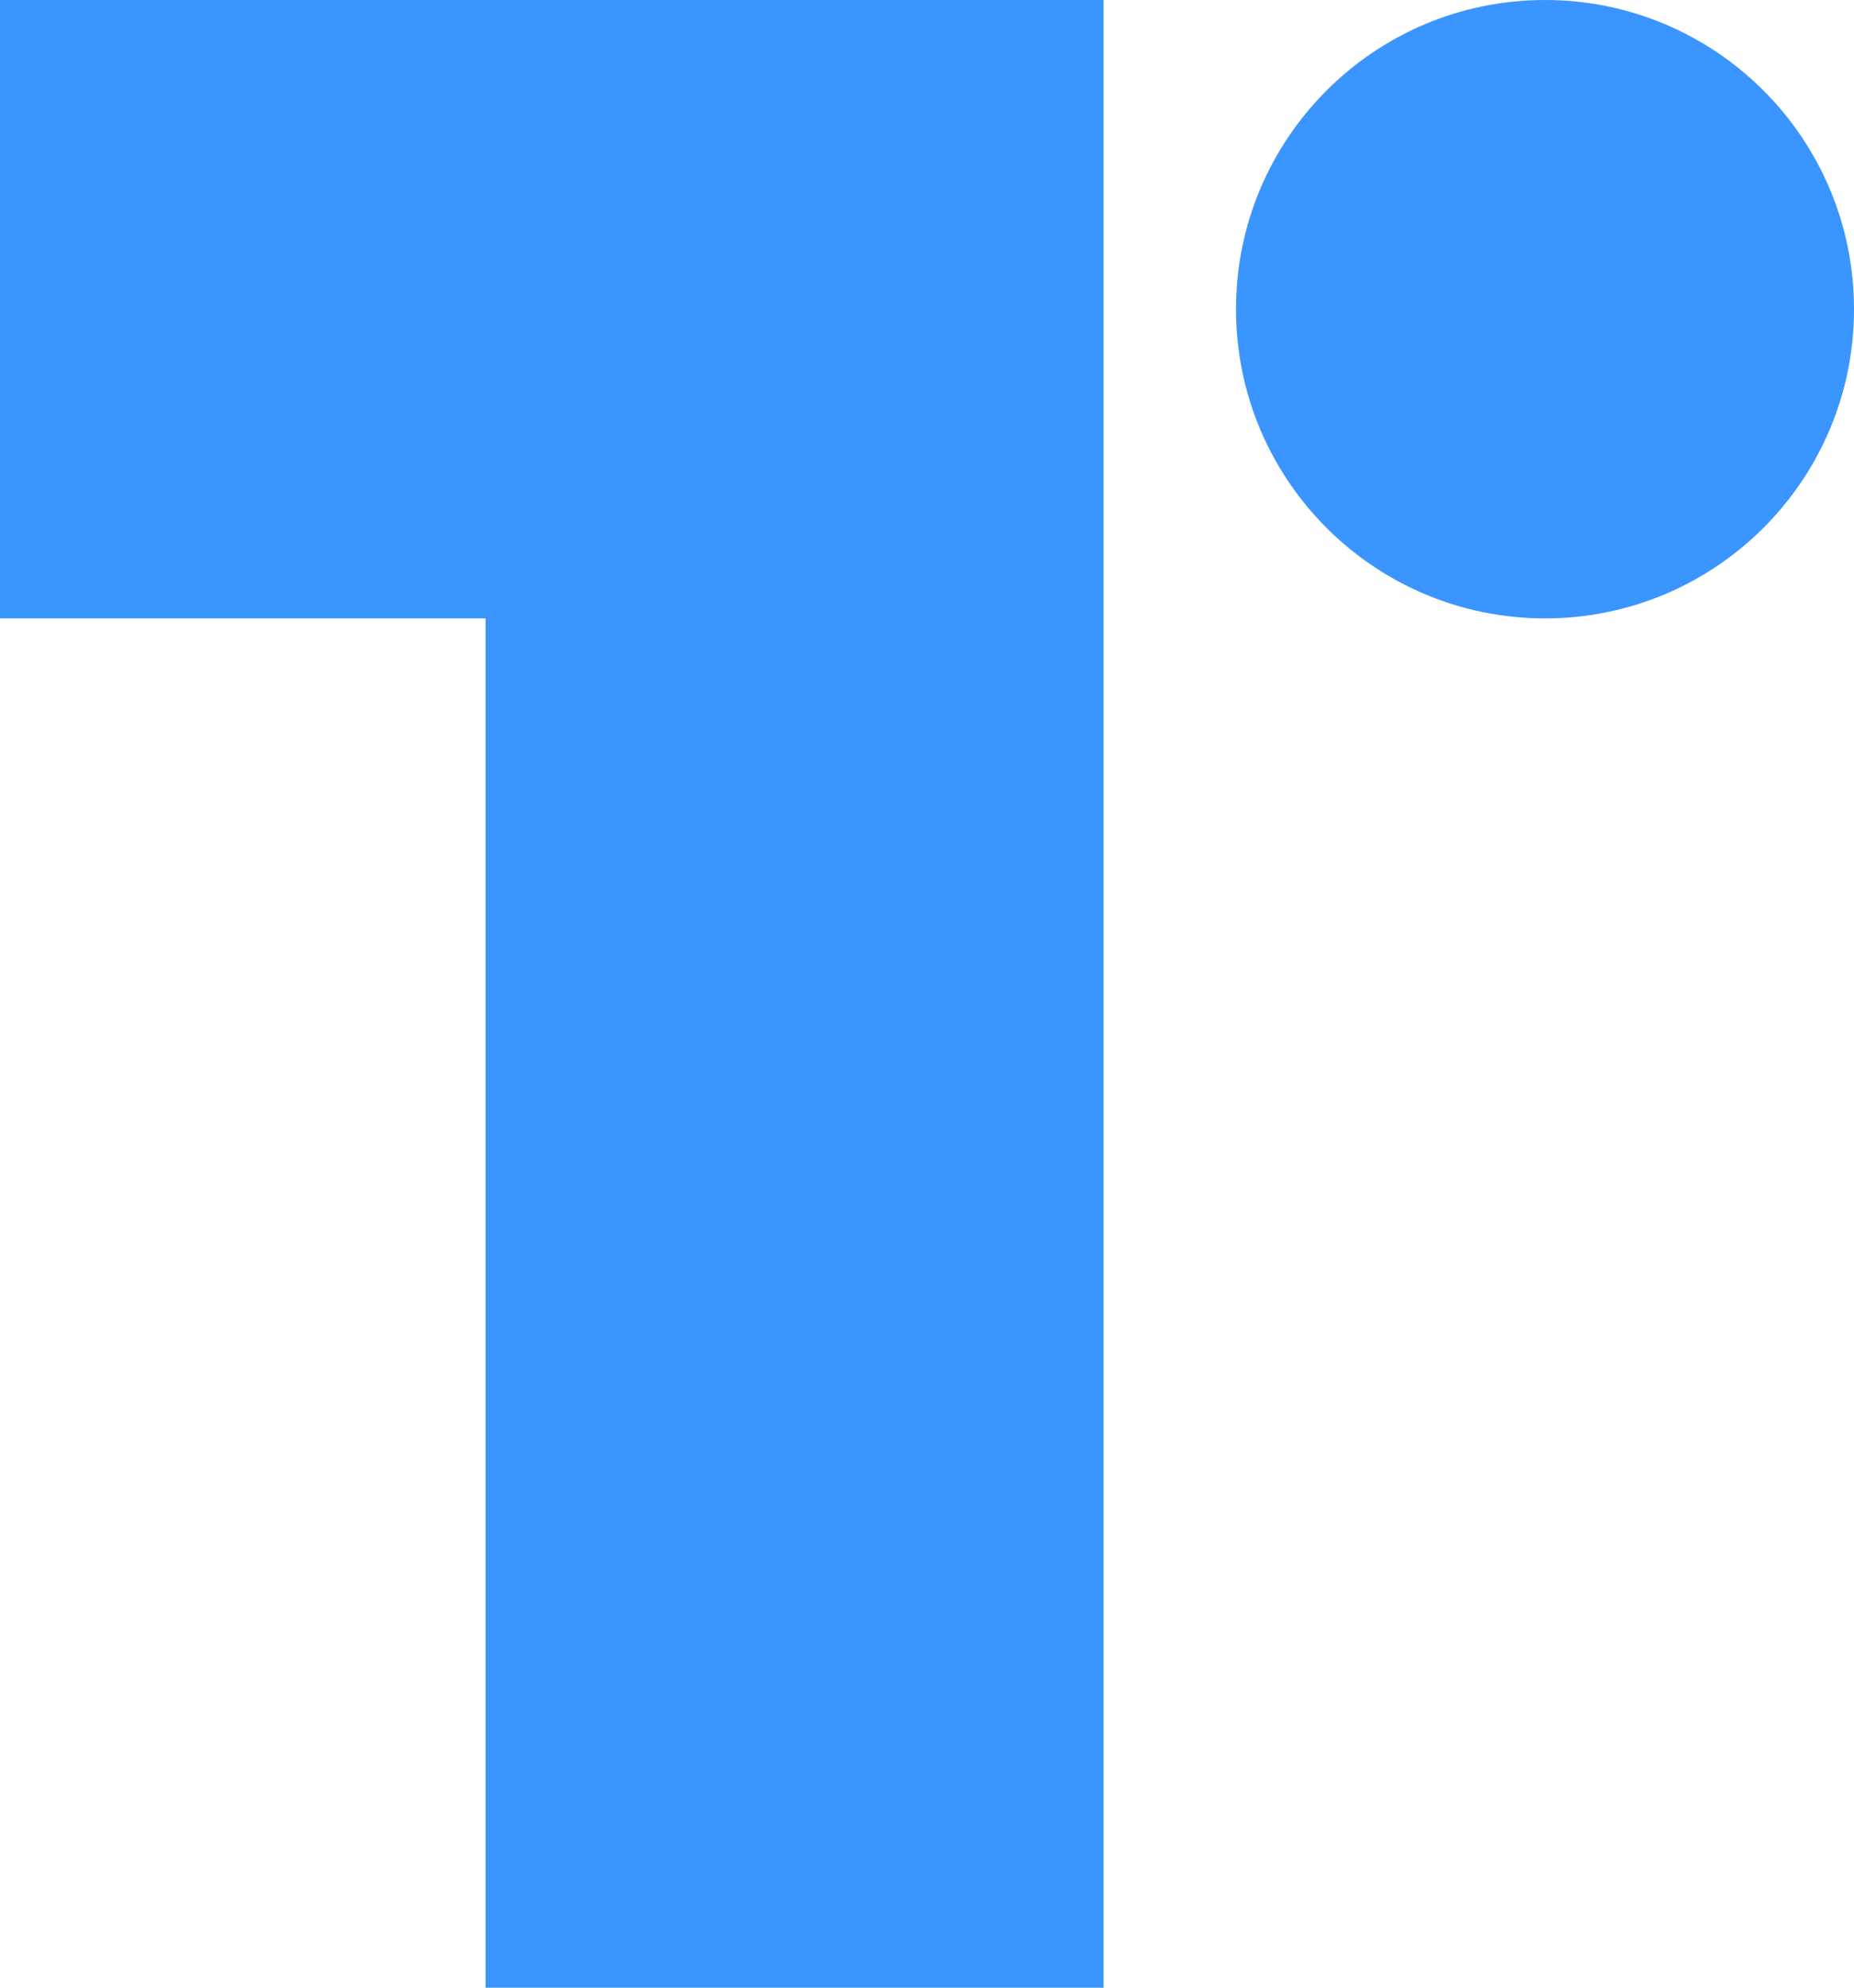 <svg width="42" height="45" viewBox="0 0 42 45" fill="none" xmlns="http://www.w3.org/2000/svg">
<path fill-rule="evenodd" clip-rule="evenodd" d="M11 0H0V14H11V45H25V14V0H11ZM42 7C42 10.866 38.866 14 35 14C31.134 14 28 10.866 28 7C28 3.134 31.134 0 35 0C38.866 0 42 3.134 42 7Z" fill="#3A95FF"/>
</svg>
